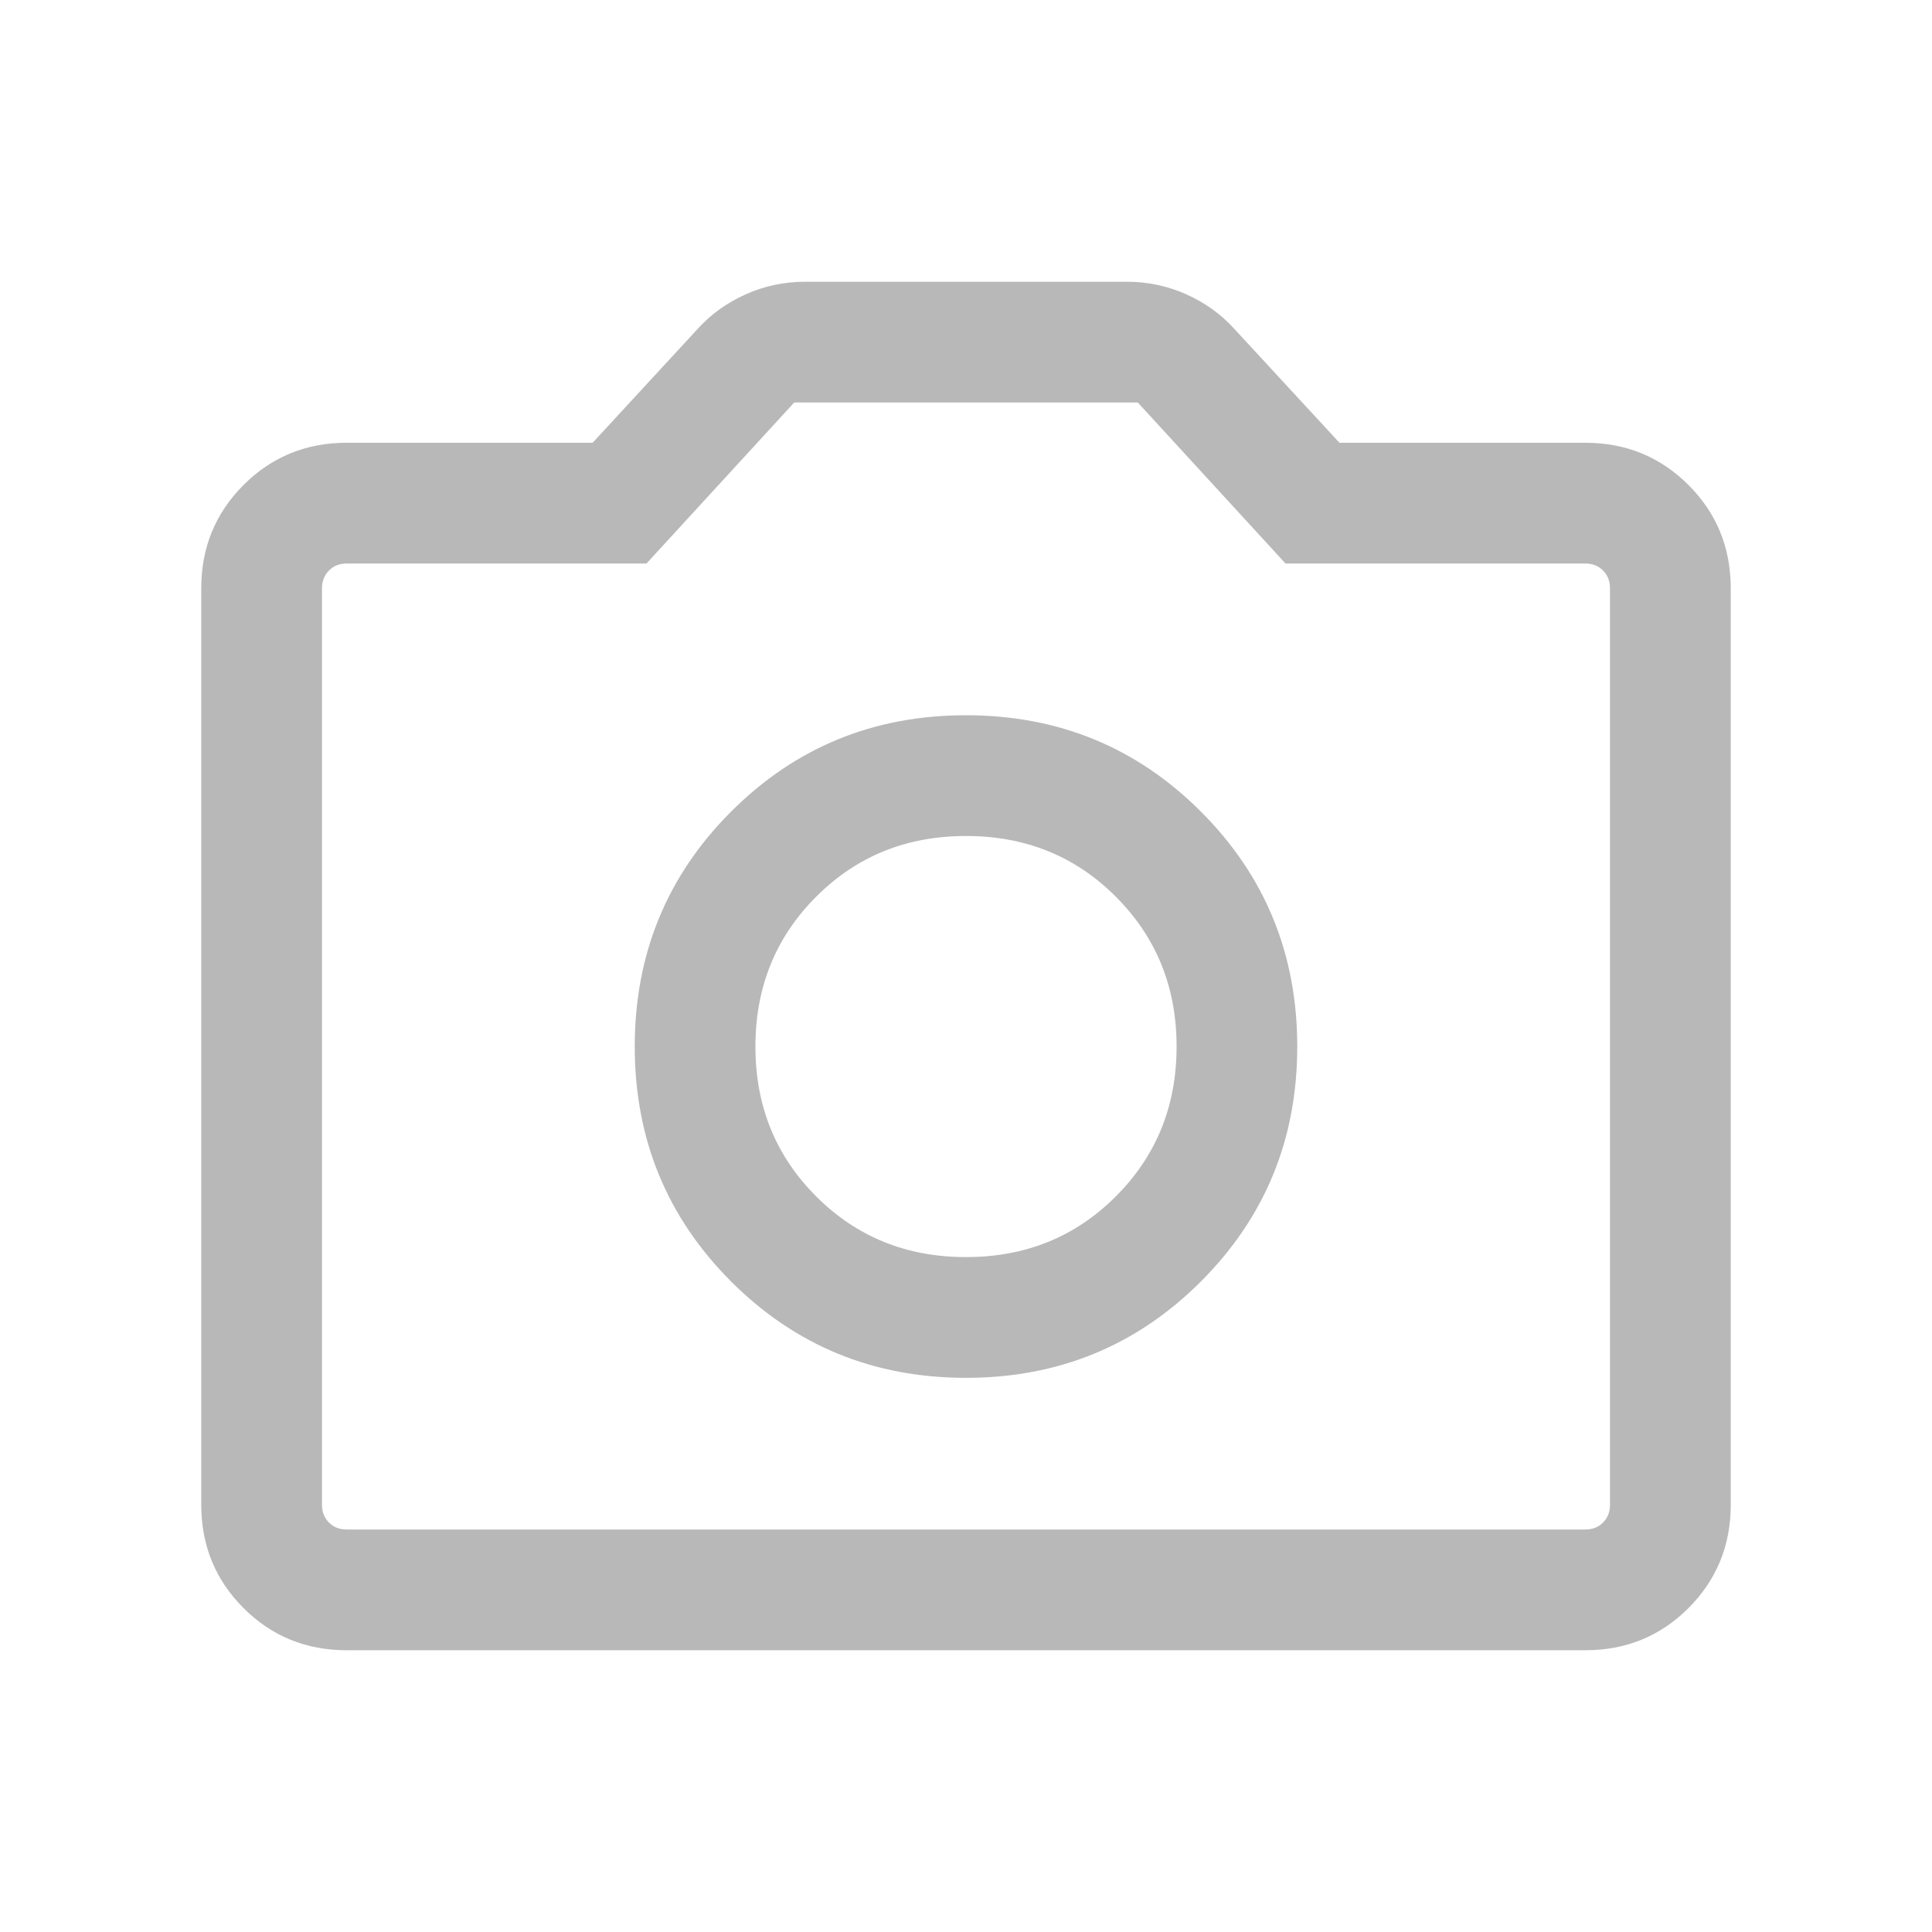 <svg width="24" height="24" viewBox="0 0 24 24" fill="none" xmlns="http://www.w3.org/2000/svg">
<path d="M12 17.116C13.148 17.116 14.12 16.717 14.918 15.919C15.716 15.121 16.115 14.148 16.115 13.001C16.115 11.853 15.716 10.88 14.918 10.082C14.12 9.284 13.148 8.885 12 8.885C10.852 8.885 9.88 9.284 9.082 10.082C8.284 10.88 7.885 11.853 7.885 13.001C7.885 14.148 8.284 15.121 9.082 15.919C9.88 16.717 10.852 17.116 12 17.116ZM12 15.616C11.261 15.616 10.641 15.365 10.139 14.862C9.636 14.36 9.384 13.739 9.384 13.001C9.384 12.262 9.636 11.642 10.139 11.139C10.641 10.636 11.261 10.385 12 10.385C12.739 10.385 13.359 10.636 13.861 11.139C14.364 11.642 14.616 12.262 14.616 13.001C14.616 13.739 14.364 14.36 13.861 14.862C13.359 15.365 12.739 15.616 12 15.616ZM4.308 20.5C3.803 20.5 3.375 20.326 3.025 19.976C2.675 19.625 2.5 19.198 2.5 18.693V7.308C2.5 6.803 2.675 6.375 3.025 6.025C3.375 5.675 3.803 5.5 4.308 5.5H7.362L8.669 4.083C8.833 3.902 9.032 3.76 9.264 3.656C9.497 3.552 9.742 3.5 10 3.5H14C14.258 3.5 14.503 3.552 14.736 3.656C14.968 3.76 15.167 3.902 15.331 4.083L16.639 5.5H19.692C20.197 5.5 20.625 5.675 20.975 6.025C21.325 6.375 21.5 6.803 21.5 7.308V18.693C21.5 19.198 21.325 19.625 20.975 19.976C20.625 20.326 20.197 20.5 19.692 20.5H4.308ZM4.308 19H19.692C19.782 19 19.856 18.972 19.913 18.914C19.971 18.856 20 18.783 20 18.693V7.308C20 7.218 19.971 7.145 19.913 7.087C19.856 7.029 19.782 7 19.692 7H15.969L14.134 5H9.866L8.031 7H4.308C4.218 7 4.144 7.029 4.087 7.087C4.029 7.145 4 7.218 4 7.308V18.693C4 18.783 4.029 18.856 4.087 18.914C4.144 18.972 4.218 19 4.308 19Z" fill="#B8B8B8"/>
</svg>
